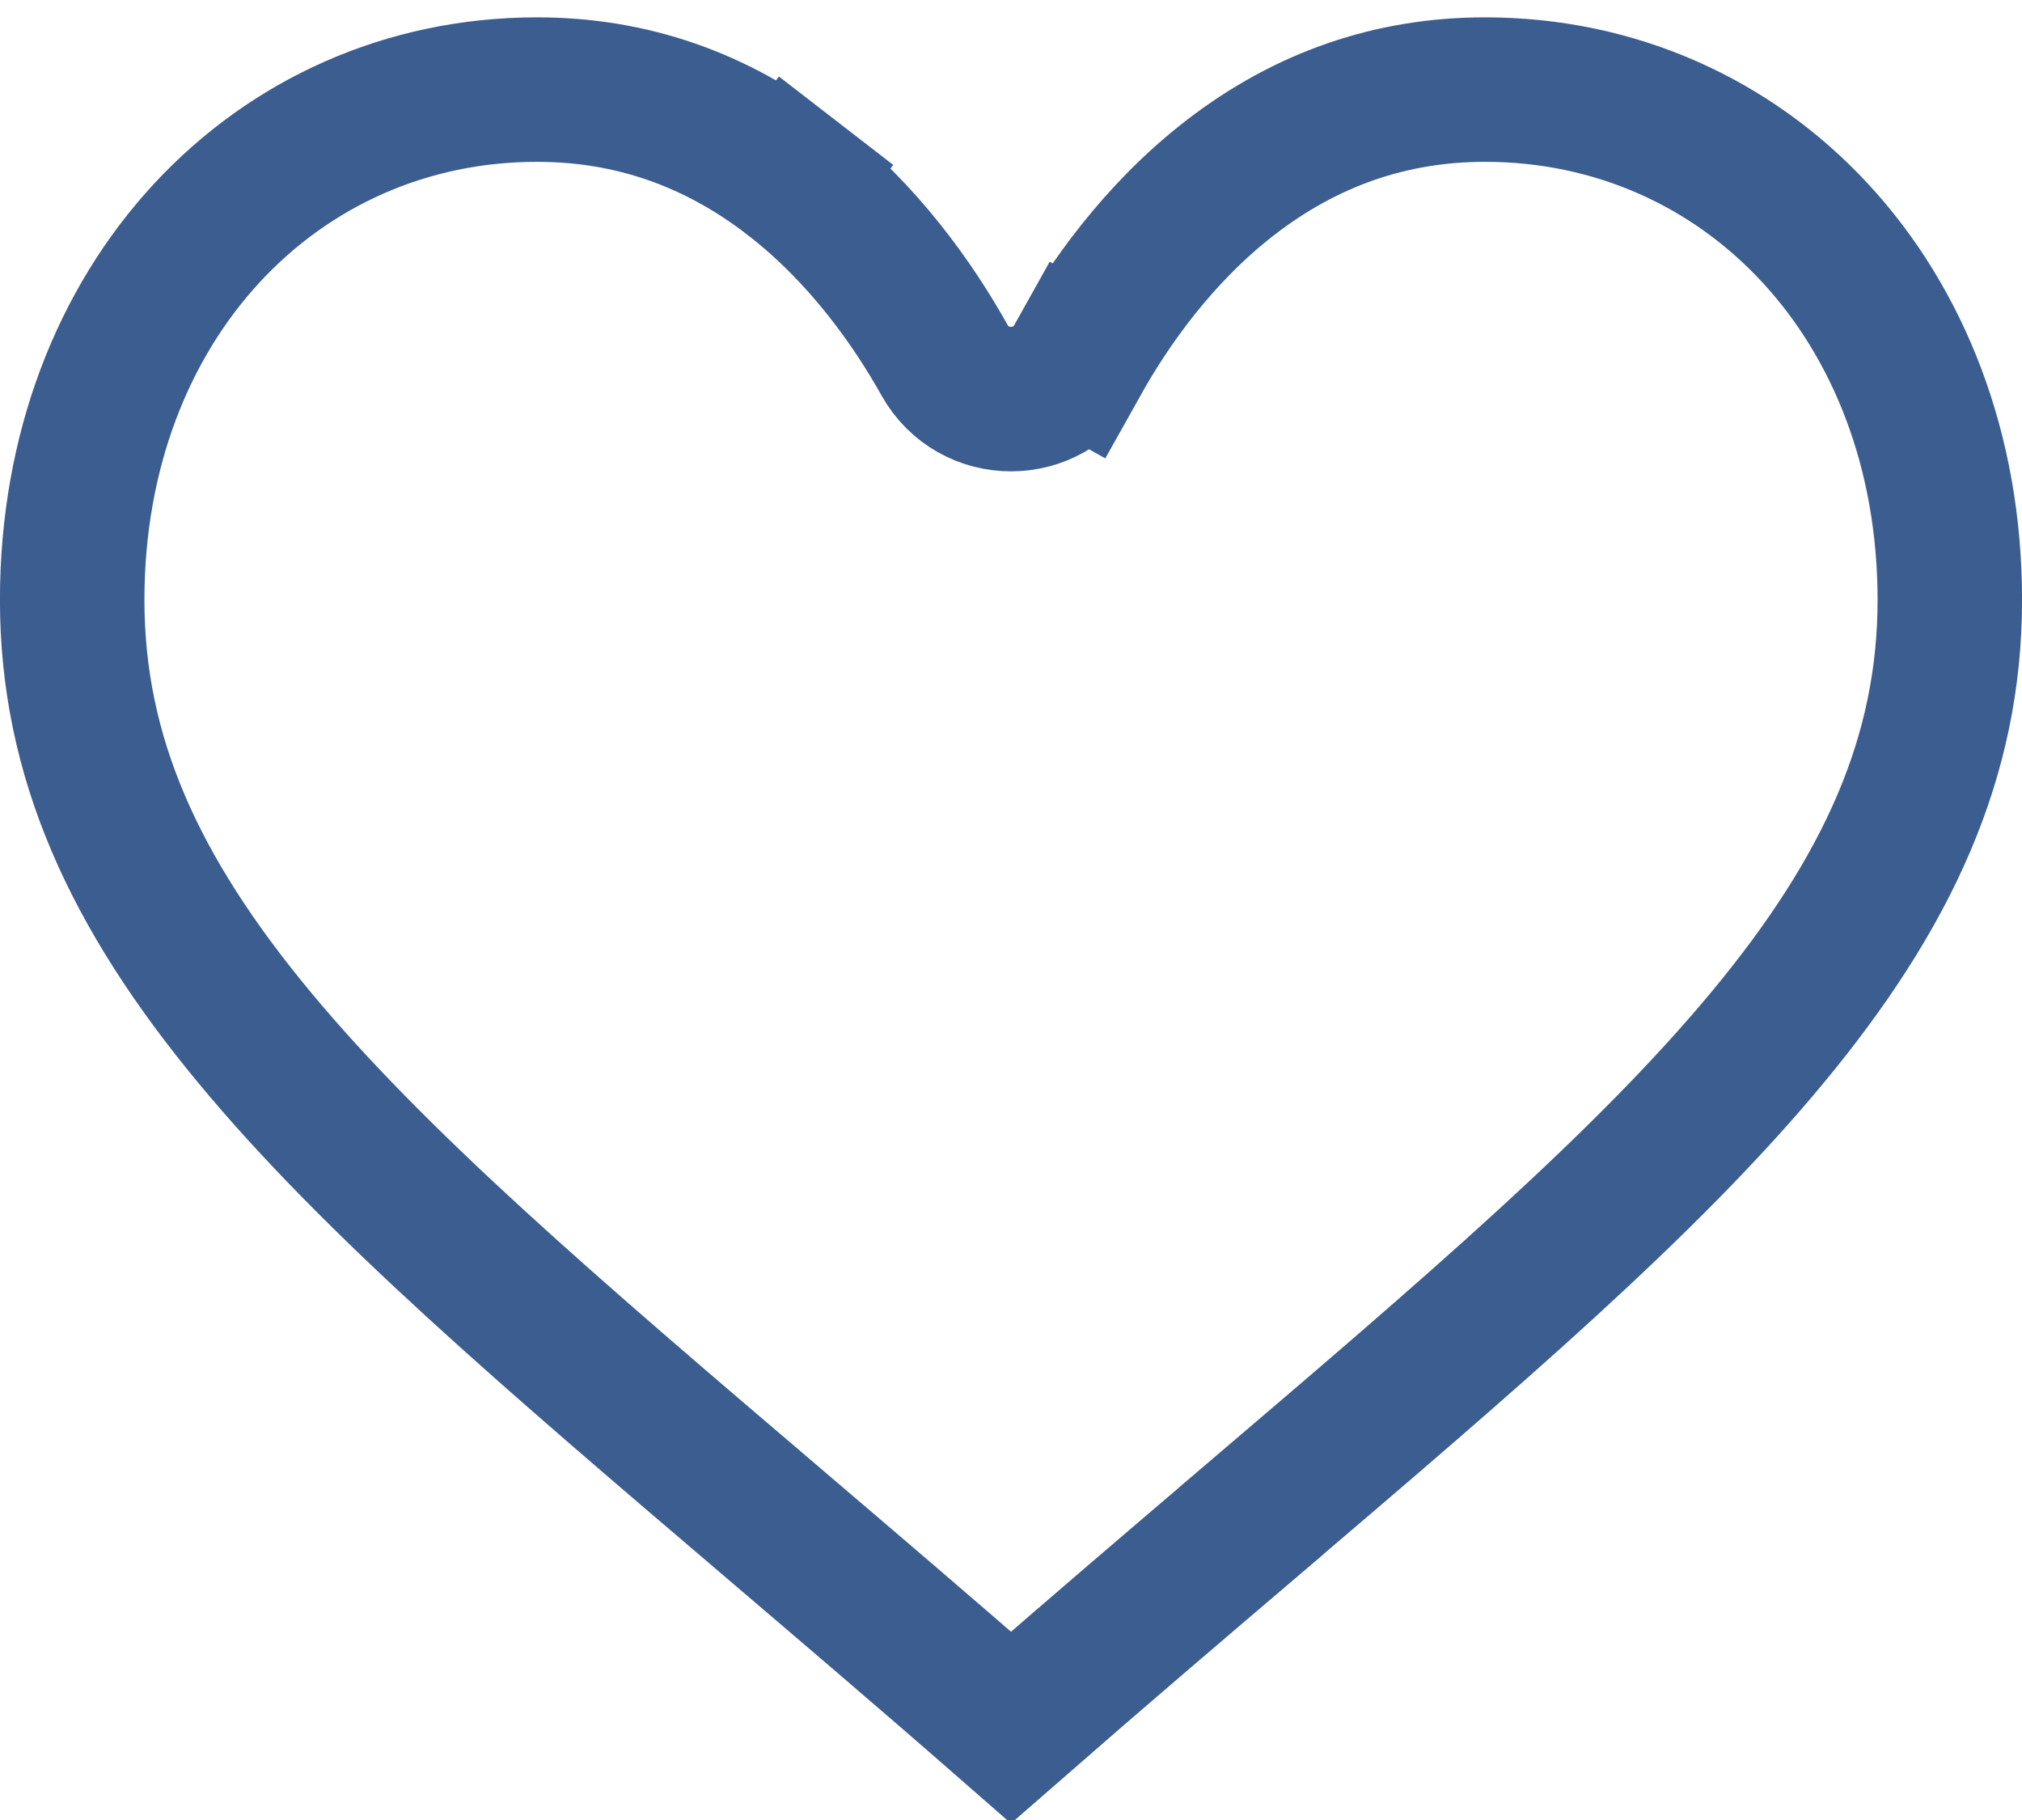 <svg width="20" height="18" viewBox="0 0 20 18" fill="none" xmlns="http://www.w3.org/2000/svg">
<path d="M7.626 15.043L7.626 15.043C5.453 13.191 3.717 11.709 2.514 10.257C1.329 8.827 0.714 7.489 0.714 5.934C0.714 2.988 2.732 0.886 5.312 0.886C6.236 0.886 7.078 1.175 7.833 1.759L8.27 1.194L7.833 1.759C8.543 2.308 9.036 3.014 9.342 3.561C9.63 4.076 10.37 4.076 10.658 3.561L10.034 3.212L10.658 3.561C10.964 3.014 11.457 2.308 12.167 1.759C12.922 1.175 13.764 0.886 14.688 0.886C17.268 0.886 19.286 2.988 19.286 5.934C19.286 7.489 18.671 8.827 17.486 10.257C16.283 11.709 14.547 13.191 12.374 15.043L12.374 15.043L12.374 15.044C11.658 15.654 10.846 16.346 10 17.085C9.155 16.346 8.343 15.655 7.628 15.045L7.626 15.043Z" stroke="#3B5D8F" stroke-width="1.429"/>
</svg>
